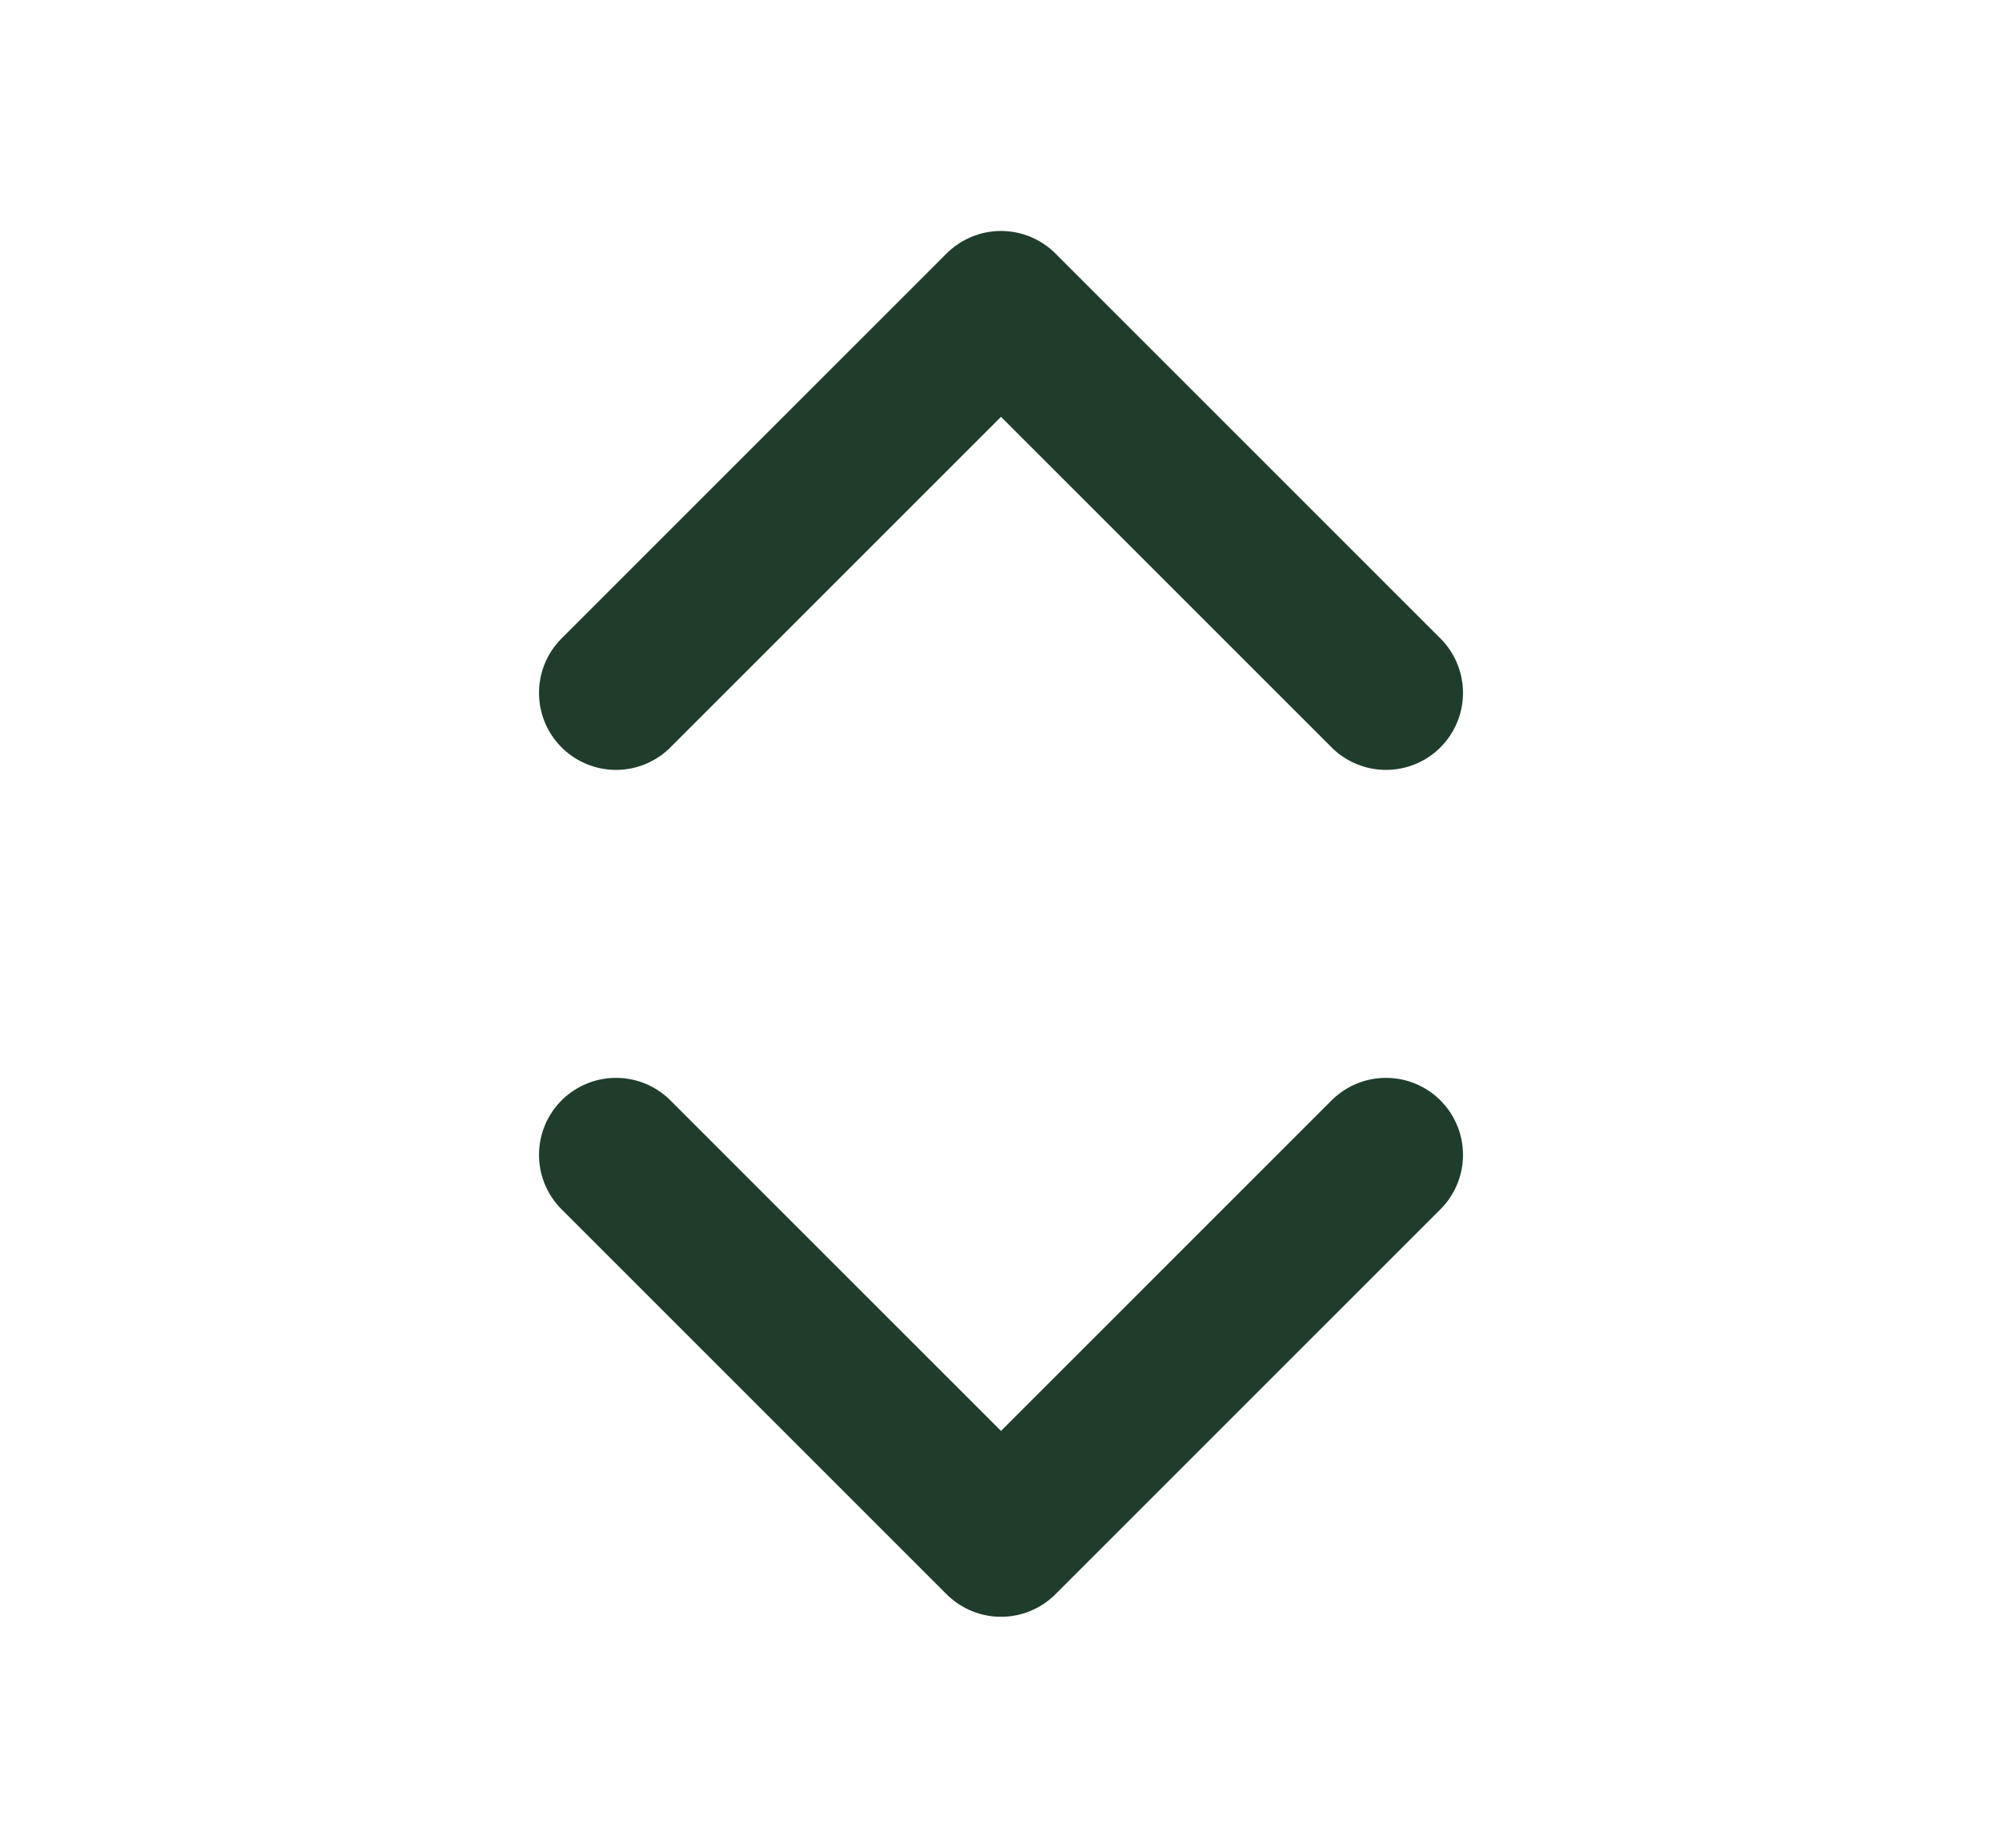<svg width="13" height="12" viewBox="0 0 13 12" fill="none" xmlns="http://www.w3.org/2000/svg">
<path d="M4 7.5L6.5 10L9 7.5M4 4.5L6.5 2L9 4.5" stroke="#1F3D2B" stroke-linecap="round" stroke-linejoin="round"/>
</svg>
